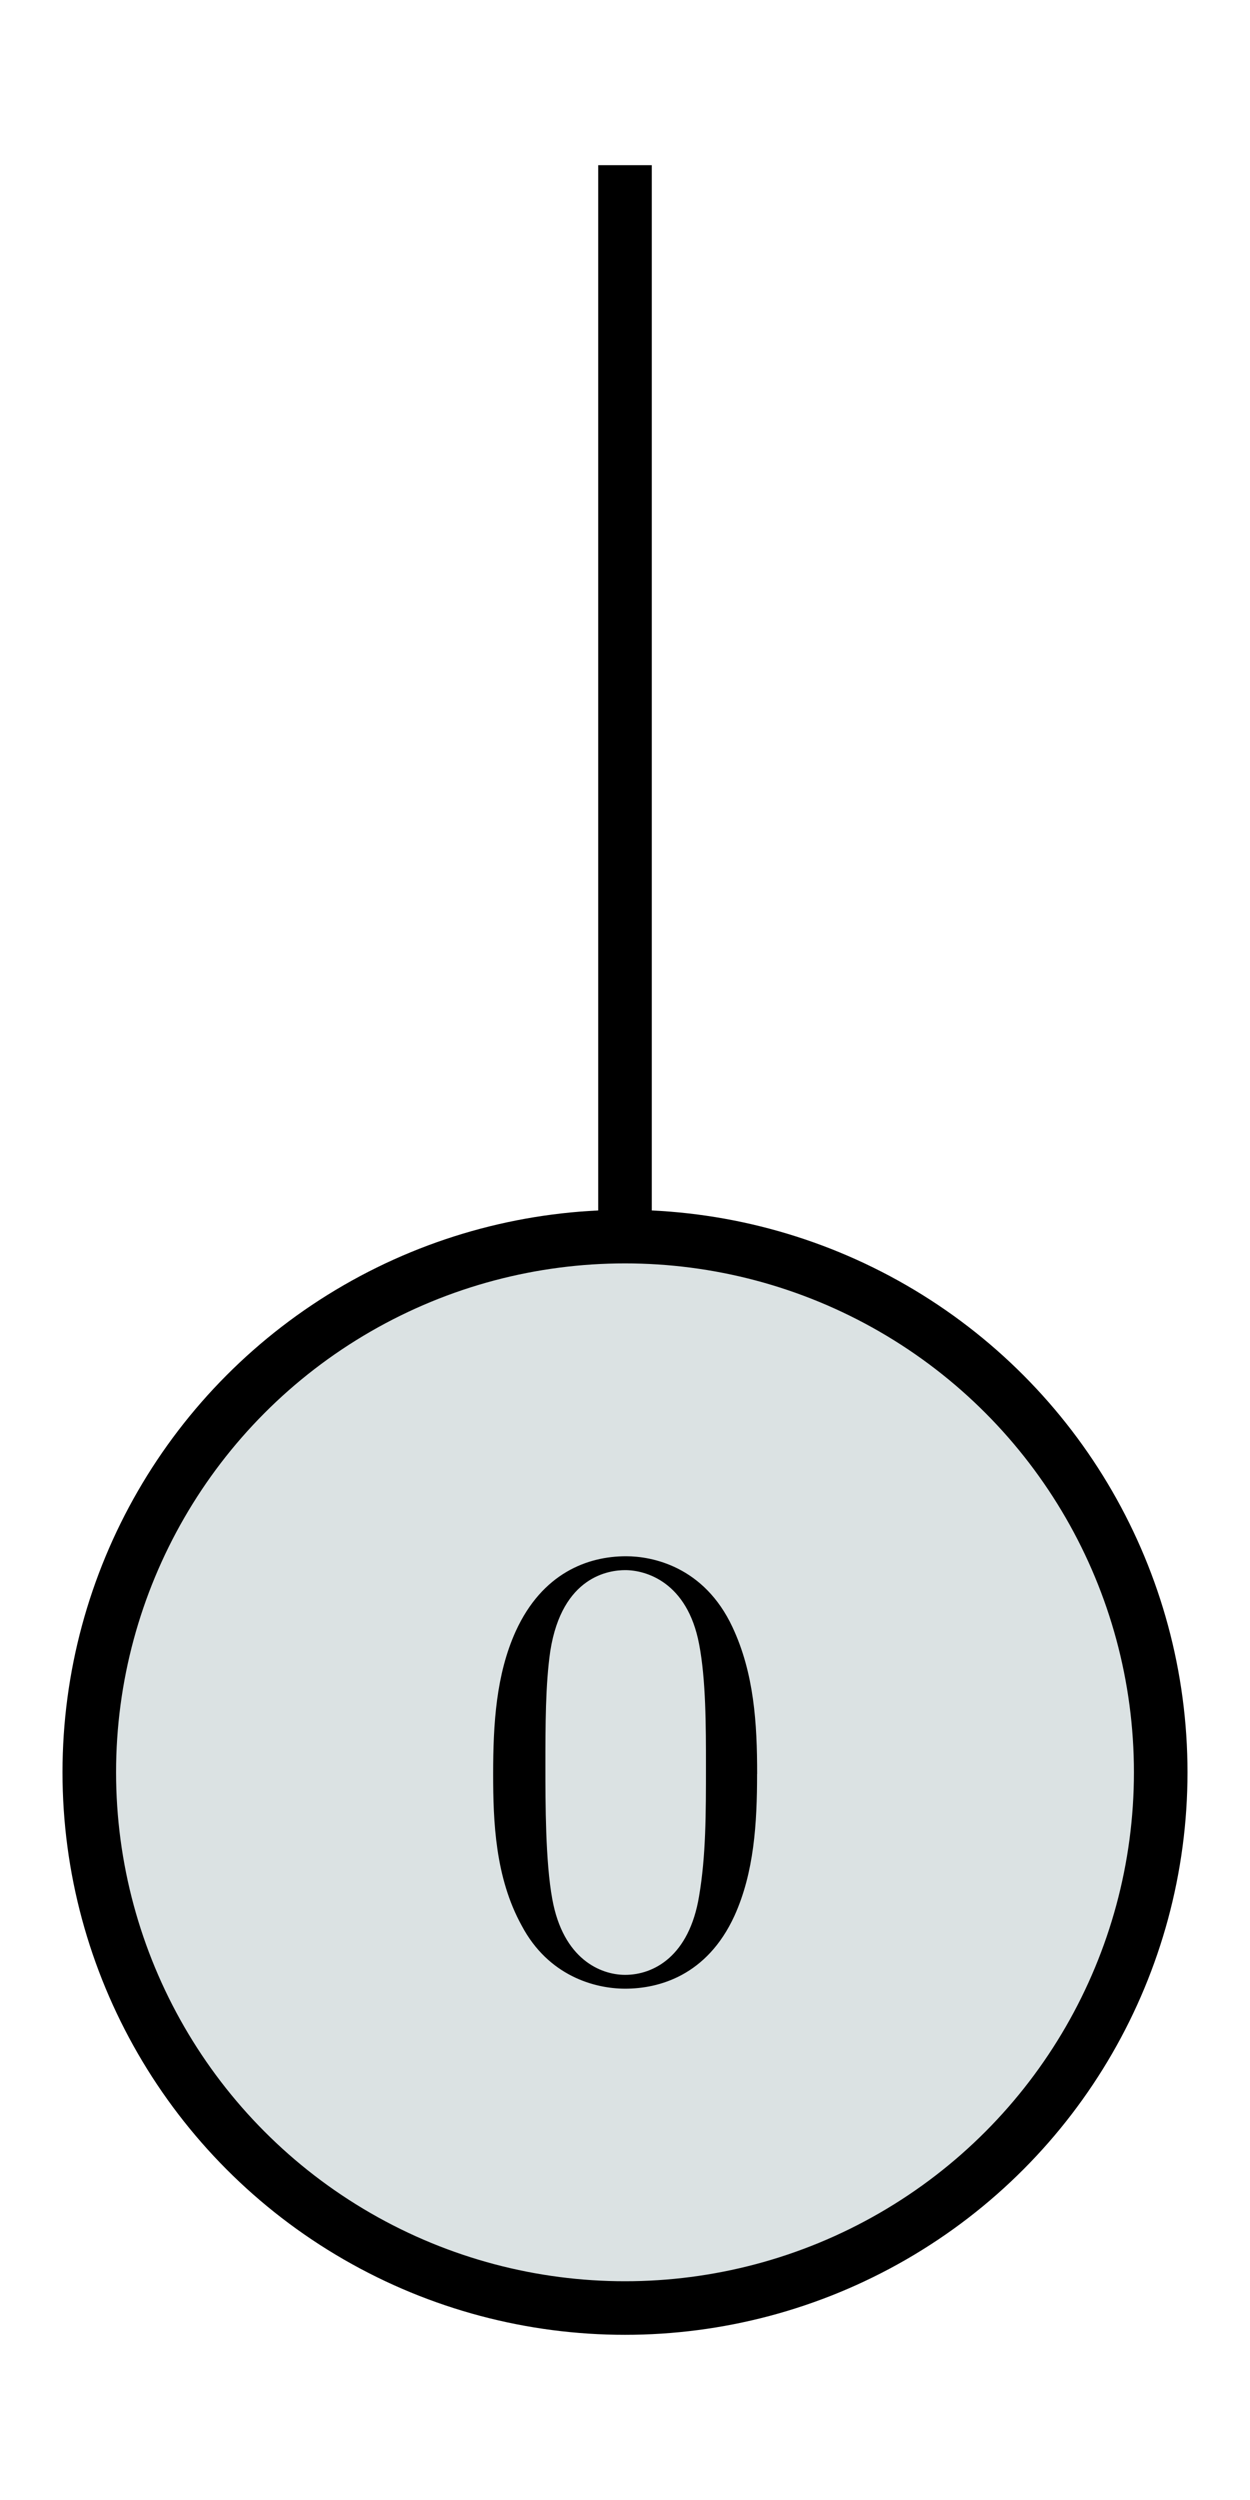 <?xml version="1.0" encoding="UTF-8" standalone="no"?>
<!-- Created with Inkscape (http://www.inkscape.org/) -->

<svg
   width="0.7cm"
   height="1.4cm"
   viewBox="0 0 7 14"
   version="1.1"
   id="svg5"
   sodipodi:docname="tenseur_0.svg"
   inkscape:version="1.2 (dc2aedaf03, 2022-05-15)"
   xmlns:inkscape="http://www.inkscape.org/namespaces/inkscape"
   xmlns:sodipodi="http://sodipodi.sourceforge.net/DTD/sodipodi-0.dtd"
   xmlns="http://www.w3.org/2000/svg"
   xmlns:svg="http://www.w3.org/2000/svg"
   xmlns:ns1="http://www.iki.fi/pav/software/textext/">
  <sodipodi:namedview
     id="namedview7"
     pagecolor="#ffffff"
     bordercolor="#000000"
     borderopacity="0.25"
     inkscape:showpageshadow="2"
     inkscape:pageopacity="0.0"
     inkscape:pagecheckerboard="0"
     inkscape:deskcolor="#d1d1d1"
     inkscape:document-units="mm"
     showgrid="true"
     inkscape:zoom="8"
     inkscape:cx="55.0625"
     inkscape:cy="45.9375"
     inkscape:window-width="2528"
     inkscape:window-height="1378"
     inkscape:window-x="0"
     inkscape:window-y="0"
     inkscape:window-maximized="1"
     inkscape:current-layer="layer1">
    <inkscape:grid
       type="xygrid"
       id="grid132"
       originx="0"
       originy="0"
       units="mm"
       spacingx="0.5"
       spacingy="0.5"
       empspacing="6" />
  </sodipodi:namedview>
  <defs
     id="defs2">
    <defs
       id="id-7451d6c7-ada0-44c7-92cf-72e36805d024">
      <g
         id="id-28d279d8-0e37-4fe8-927b-034c8cf3b13d">
        <g
           id="id-f19aff50-962d-458d-b17e-6e2e586c78d2" />
        <g
           id="id-19b64422-cd63-4ae5-975c-b5e1847d0bb0">
          <path
             d="m 1.859,-2.297 c 0.297,0 1.031,-0.031 1.531,-0.234 0.703,-0.297 0.75,-0.891 0.75,-1.031 0,-0.438 -0.375,-0.844 -1.062,-0.844 -1.109,0 -2.625,0.969 -2.625,2.719 0,1.016 0.594,1.797 1.578,1.797 1.422,0 2.25,-1.062 2.25,-1.172 0,-0.062 -0.047,-0.141 -0.109,-0.141 -0.062,0 -0.078,0.031 -0.141,0.109 -0.781,0.984 -1.875,0.984 -1.984,0.984 -0.781,0 -0.875,-0.844 -0.875,-1.156 0,-0.125 0.016,-0.422 0.156,-1.031 z m -0.469,-0.219 C 1.781,-4.031 2.812,-4.188 3.078,-4.188 c 0.453,0 0.734,0.297 0.734,0.625 0,1.047 -1.594,1.047 -2.016,1.047 z m 0,0"
             id="id-f7d8f93d-c9f4-4995-9d26-ba5756c2be92" />
        </g>
      </g>
    </defs>
    <defs
       id="id-d25c7a89-f382-46d5-8e13-0dccf3b82f9b">
      <g
         id="id-62fb2d4c-7600-405b-bc0f-04ec462aee6a">
        <g
           id="id-84efc5db-504e-49ce-94a7-3bec161261a3" />
        <g
           id="id-ed07626f-d5b2-43aa-9a77-500af01b35d1">
          <path
             d="m 2.938,-6.375 c 0,-0.25 0,-0.266 -0.234,-0.266 C 2.078,-6 1.203,-6 0.891,-6 v 0.312 c 0.203,0 0.781,0 1.297,-0.266 v 5.172 c 0,0.359 -0.031,0.469 -0.922,0.469 h -0.312 V 0 c 0.344,-0.031 1.203,-0.031 1.609,-0.031 0.391,0 1.266,0 1.609,0.031 v -0.312 h -0.312 c -0.906,0 -0.922,-0.109 -0.922,-0.469 z m 0,0"
             id="id-5149f503-8725-4499-8b8c-0670b0c3211f" />
        </g>
      </g>
    </defs>
  </defs>
  <g
     inkscape:label="Layer 1"
     inkscape:groupmode="layer"
     id="layer1">
    <path
       style="fill:#dbe2e3;stroke:#000000;stroke-width:0.3;stroke-dasharray:none"
       d="M 3.5,0.925 V 6.925"
       id="path404" />
    <circle
       style="fill:#dbe2e3;stroke:#000000;stroke-width:0.3;stroke-dasharray:none"
       id="path2450"
       cx="3.5"
       cy="9.925"
       r="3" />
    <g
       fill="#000000"
       fill-opacity="1"
       id="id-6535ff70-2cbf-425a-a06c-f2fa6558b79c"
       transform="matrix(0.353,0,0,0.353,-49.855,-36.446)">
      <g
         transform="translate(148.712,134.765)"
         id="g3947" />
    </g>
    <g
       transform="matrix(0.353,0,0,0.353,2.762,8.715)"
       ns1:version="1.8.1"
       ns1:texconverter="pdflatex"
       ns1:pdfconverter="inkscape"
       ns1:text="$0$"
       ns1:preamble="/usr/share/inkscape/extensions/textext/default_packages.tex"
       ns1:scale="1.0"
       ns1:alignment="middle center"
       ns1:stroke-to-path="0"
       ns1:inkscapeversion="1.2"
       ns1:jacobian_sqrt="0.352778"
       id="g5225">
      <defs
         id="id-4d365f34-c71b-4bc3-a3d3-3889af41d327">
        <g
           id="id-357fc536-9cf4-4de7-9e16-4a7c4bc449b1">
          <g
             id="id-e76c073d-6a47-45da-aa5e-bce8ca4e42dd" />
          <g
             id="id-243349d7-953c-4c5e-b01a-efa5ec60e105">
            <path
               d="m 4.578,-3.188 c 0,-0.797 -0.047,-1.594 -0.391,-2.328 -0.453,-0.969 -1.281,-1.125 -1.688,-1.125 -0.609,0 -1.328,0.266 -1.75,1.188 -0.312,0.688 -0.359,1.469 -0.359,2.266 0,0.75 0.031,1.641 0.453,2.406 0.422,0.797 1.156,1 1.641,1 0.531,0 1.297,-0.203 1.734,-1.156 0.312,-0.688 0.359,-1.469 0.359,-2.25 z M 2.484,0 C 2.094,0 1.5,-0.25 1.328,-1.203 1.219,-1.797 1.219,-2.719 1.219,-3.312 c 0,-0.641 0,-1.297 0.078,-1.828 0.188,-1.188 0.938,-1.281 1.188,-1.281 0.328,0 0.984,0.188 1.172,1.172 0.109,0.562 0.109,1.312 0.109,1.938 0,0.75 0,1.422 -0.109,2.062 C 3.5,-0.297 2.938,0 2.484,0 Z m 0,0"
               id="id-467a10ec-51b4-44f5-9a17-6a0ee596357d" />
          </g>
        </g>
      </defs>
      <g
         fill="#000000"
         fill-opacity="1"
         id="id-3e1657f2-cf3c-4a4b-97c2-7da029b0f116"
         transform="translate(-149.103,-128.124)">
        <g
           transform="translate(148.712,134.765)"
           id="g5222">
          <path
             d="m 4.578,-3.188 c 0,-0.797 -0.047,-1.594 -0.391,-2.328 -0.453,-0.969 -1.281,-1.125 -1.688,-1.125 -0.609,0 -1.328,0.266 -1.75,1.188 -0.312,0.688 -0.359,1.469 -0.359,2.266 0,0.75 0.031,1.641 0.453,2.406 0.422,0.797 1.156,1 1.641,1 0.531,0 1.297,-0.203 1.734,-1.156 0.312,-0.688 0.359,-1.469 0.359,-2.25 z M 2.484,0 C 2.094,0 1.5,-0.25 1.328,-1.203 1.219,-1.797 1.219,-2.719 1.219,-3.312 c 0,-0.641 0,-1.297 0.078,-1.828 0.188,-1.188 0.938,-1.281 1.188,-1.281 0.328,0 0.984,0.188 1.172,1.172 0.109,0.562 0.109,1.312 0.109,1.938 0,0.75 0,1.422 -0.109,2.062 C 3.5,-0.297 2.938,0 2.484,0 Z m 0,0"
             id="id-87214d18-3da9-42a4-a431-d3d8a2044278" />
        </g>
      </g>
    </g>
  </g>
</svg>
